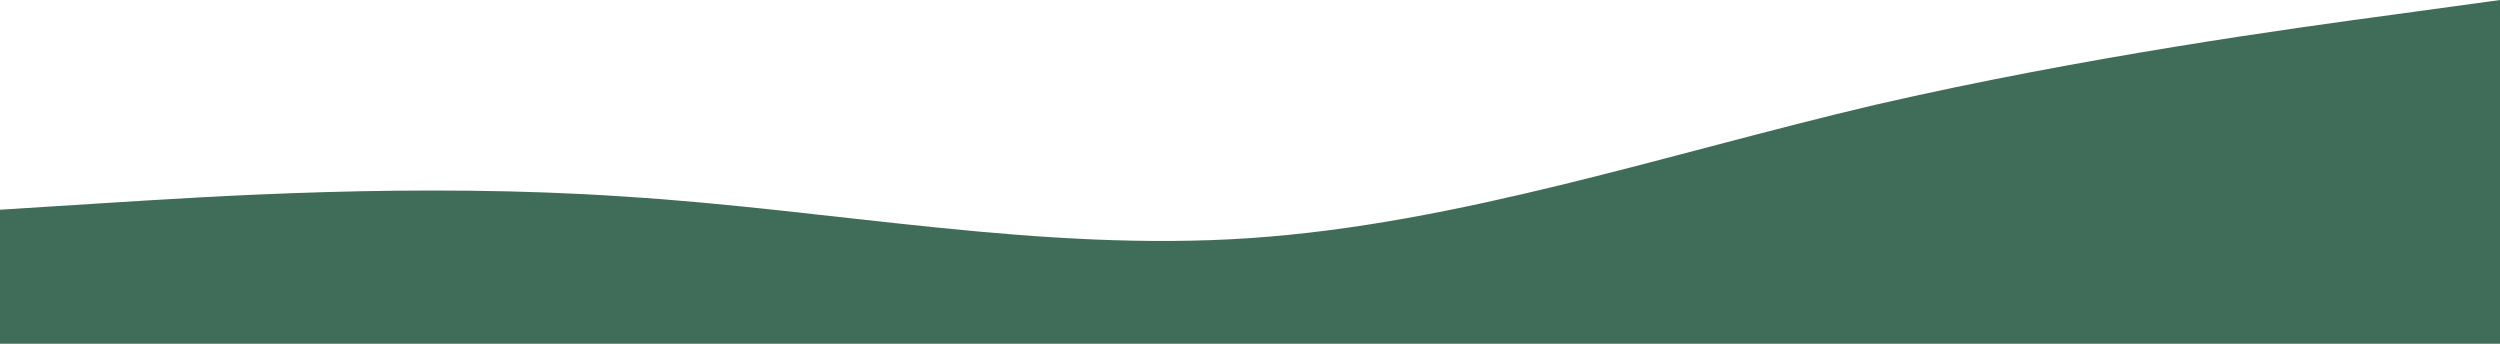 <svg width="2269" height="312" viewBox="0 0 2269 312" fill="none" xmlns="http://www.w3.org/2000/svg">
<path fill-rule="evenodd" clip-rule="evenodd" d="M2269 0L2175.05 12.887C2079.33 25.775 1891.42 51.549 1701.75 95.168C1512.08 139.777 1324.17 203.223 1134.5 216.11C944.826 228.997 756.924 190.335 567.25 178.439C377.576 165.552 189.674 178.439 93.951 184.387L0 190.335V343H93.951C189.674 343 377.576 343 567.25 343C756.924 343 944.826 343 1134.5 343C1324.17 343 1512.08 343 1701.75 343C1891.42 343 2079.33 343 2175.05 343H2269V0Z" fill="#406D59"/>
</svg>
